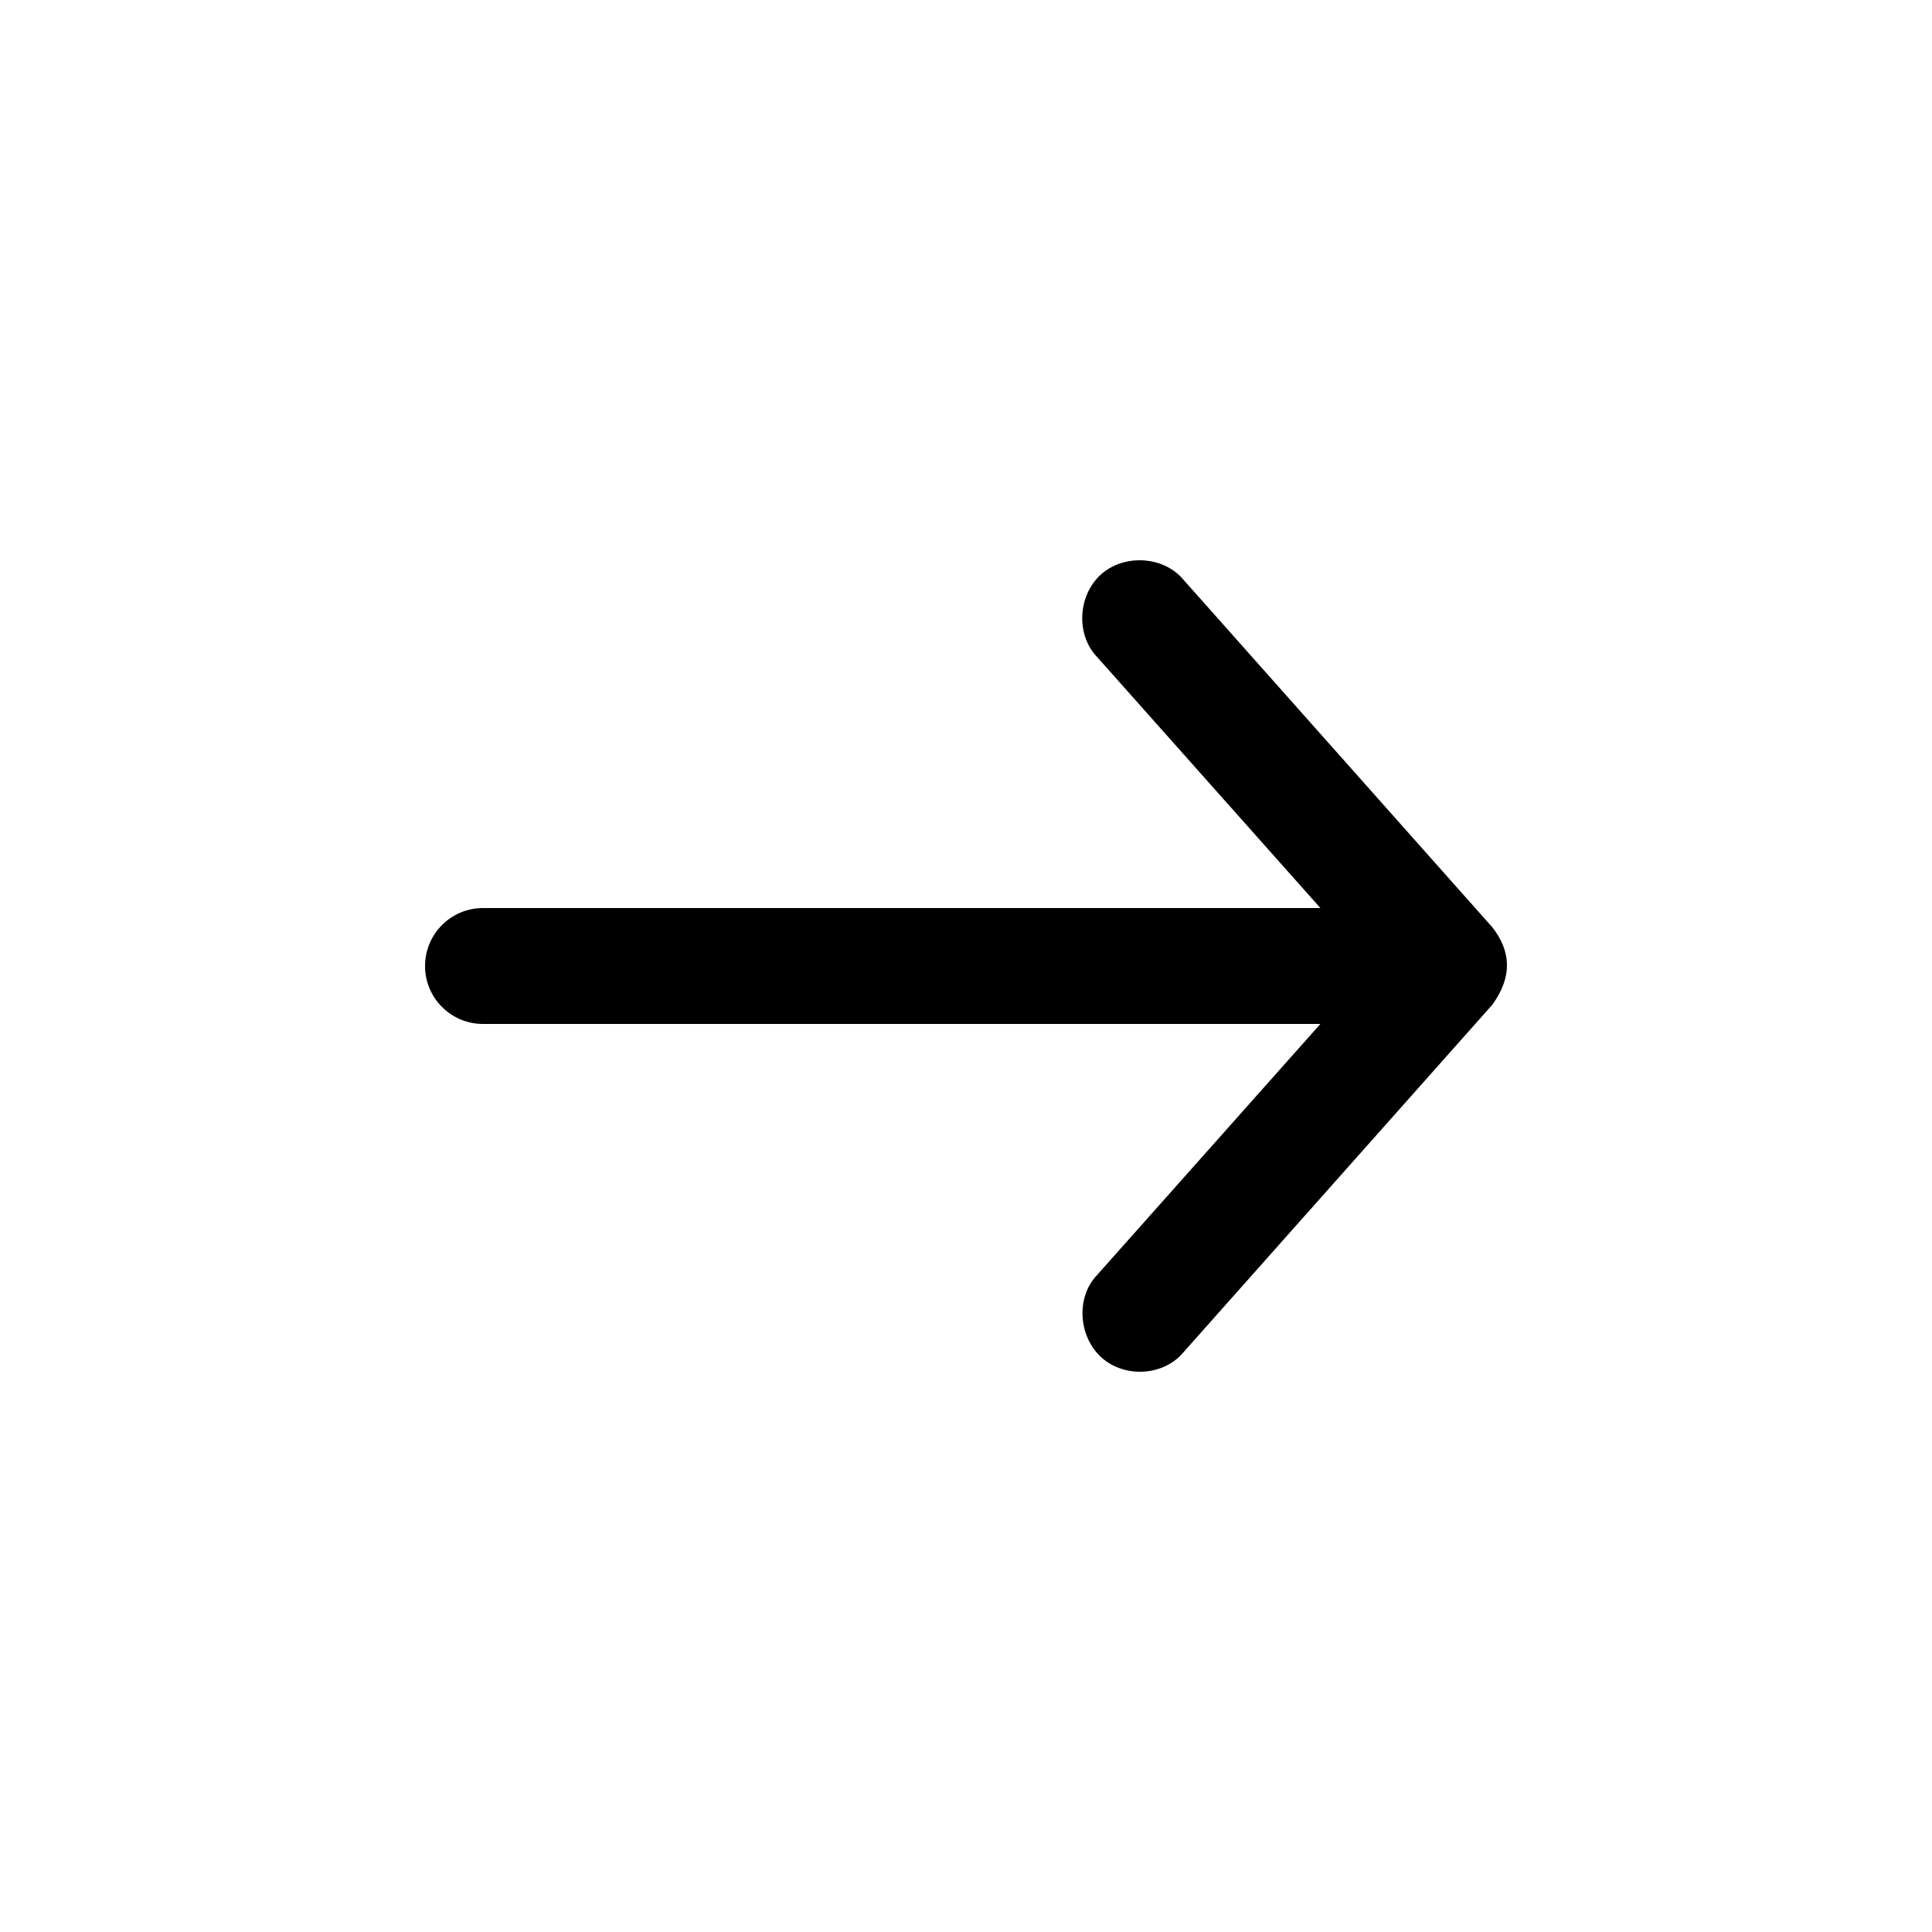 <svg width="30" height="30" viewBox="0 0 30 30" fill="none" xmlns="http://www.w3.org/2000/svg">
<path d="M23.174 14.4L18.375 9C18.066 8.632 17.455 8.599 17.096 8.92C16.738 9.241 16.702 9.853 17.034 10.2L20.503 14.1H7.5C7.003 14.1 6.6 14.503 6.6 15C6.6 15.497 7.003 15.9 7.5 15.9H20.503L17.034 19.8C16.702 20.148 16.747 20.759 17.105 21.08C17.463 21.401 18.066 21.369 18.375 21L23.174 15.6C23.488 15.164 23.463 14.772 23.174 14.4Z" fill="black"/>
</svg>
